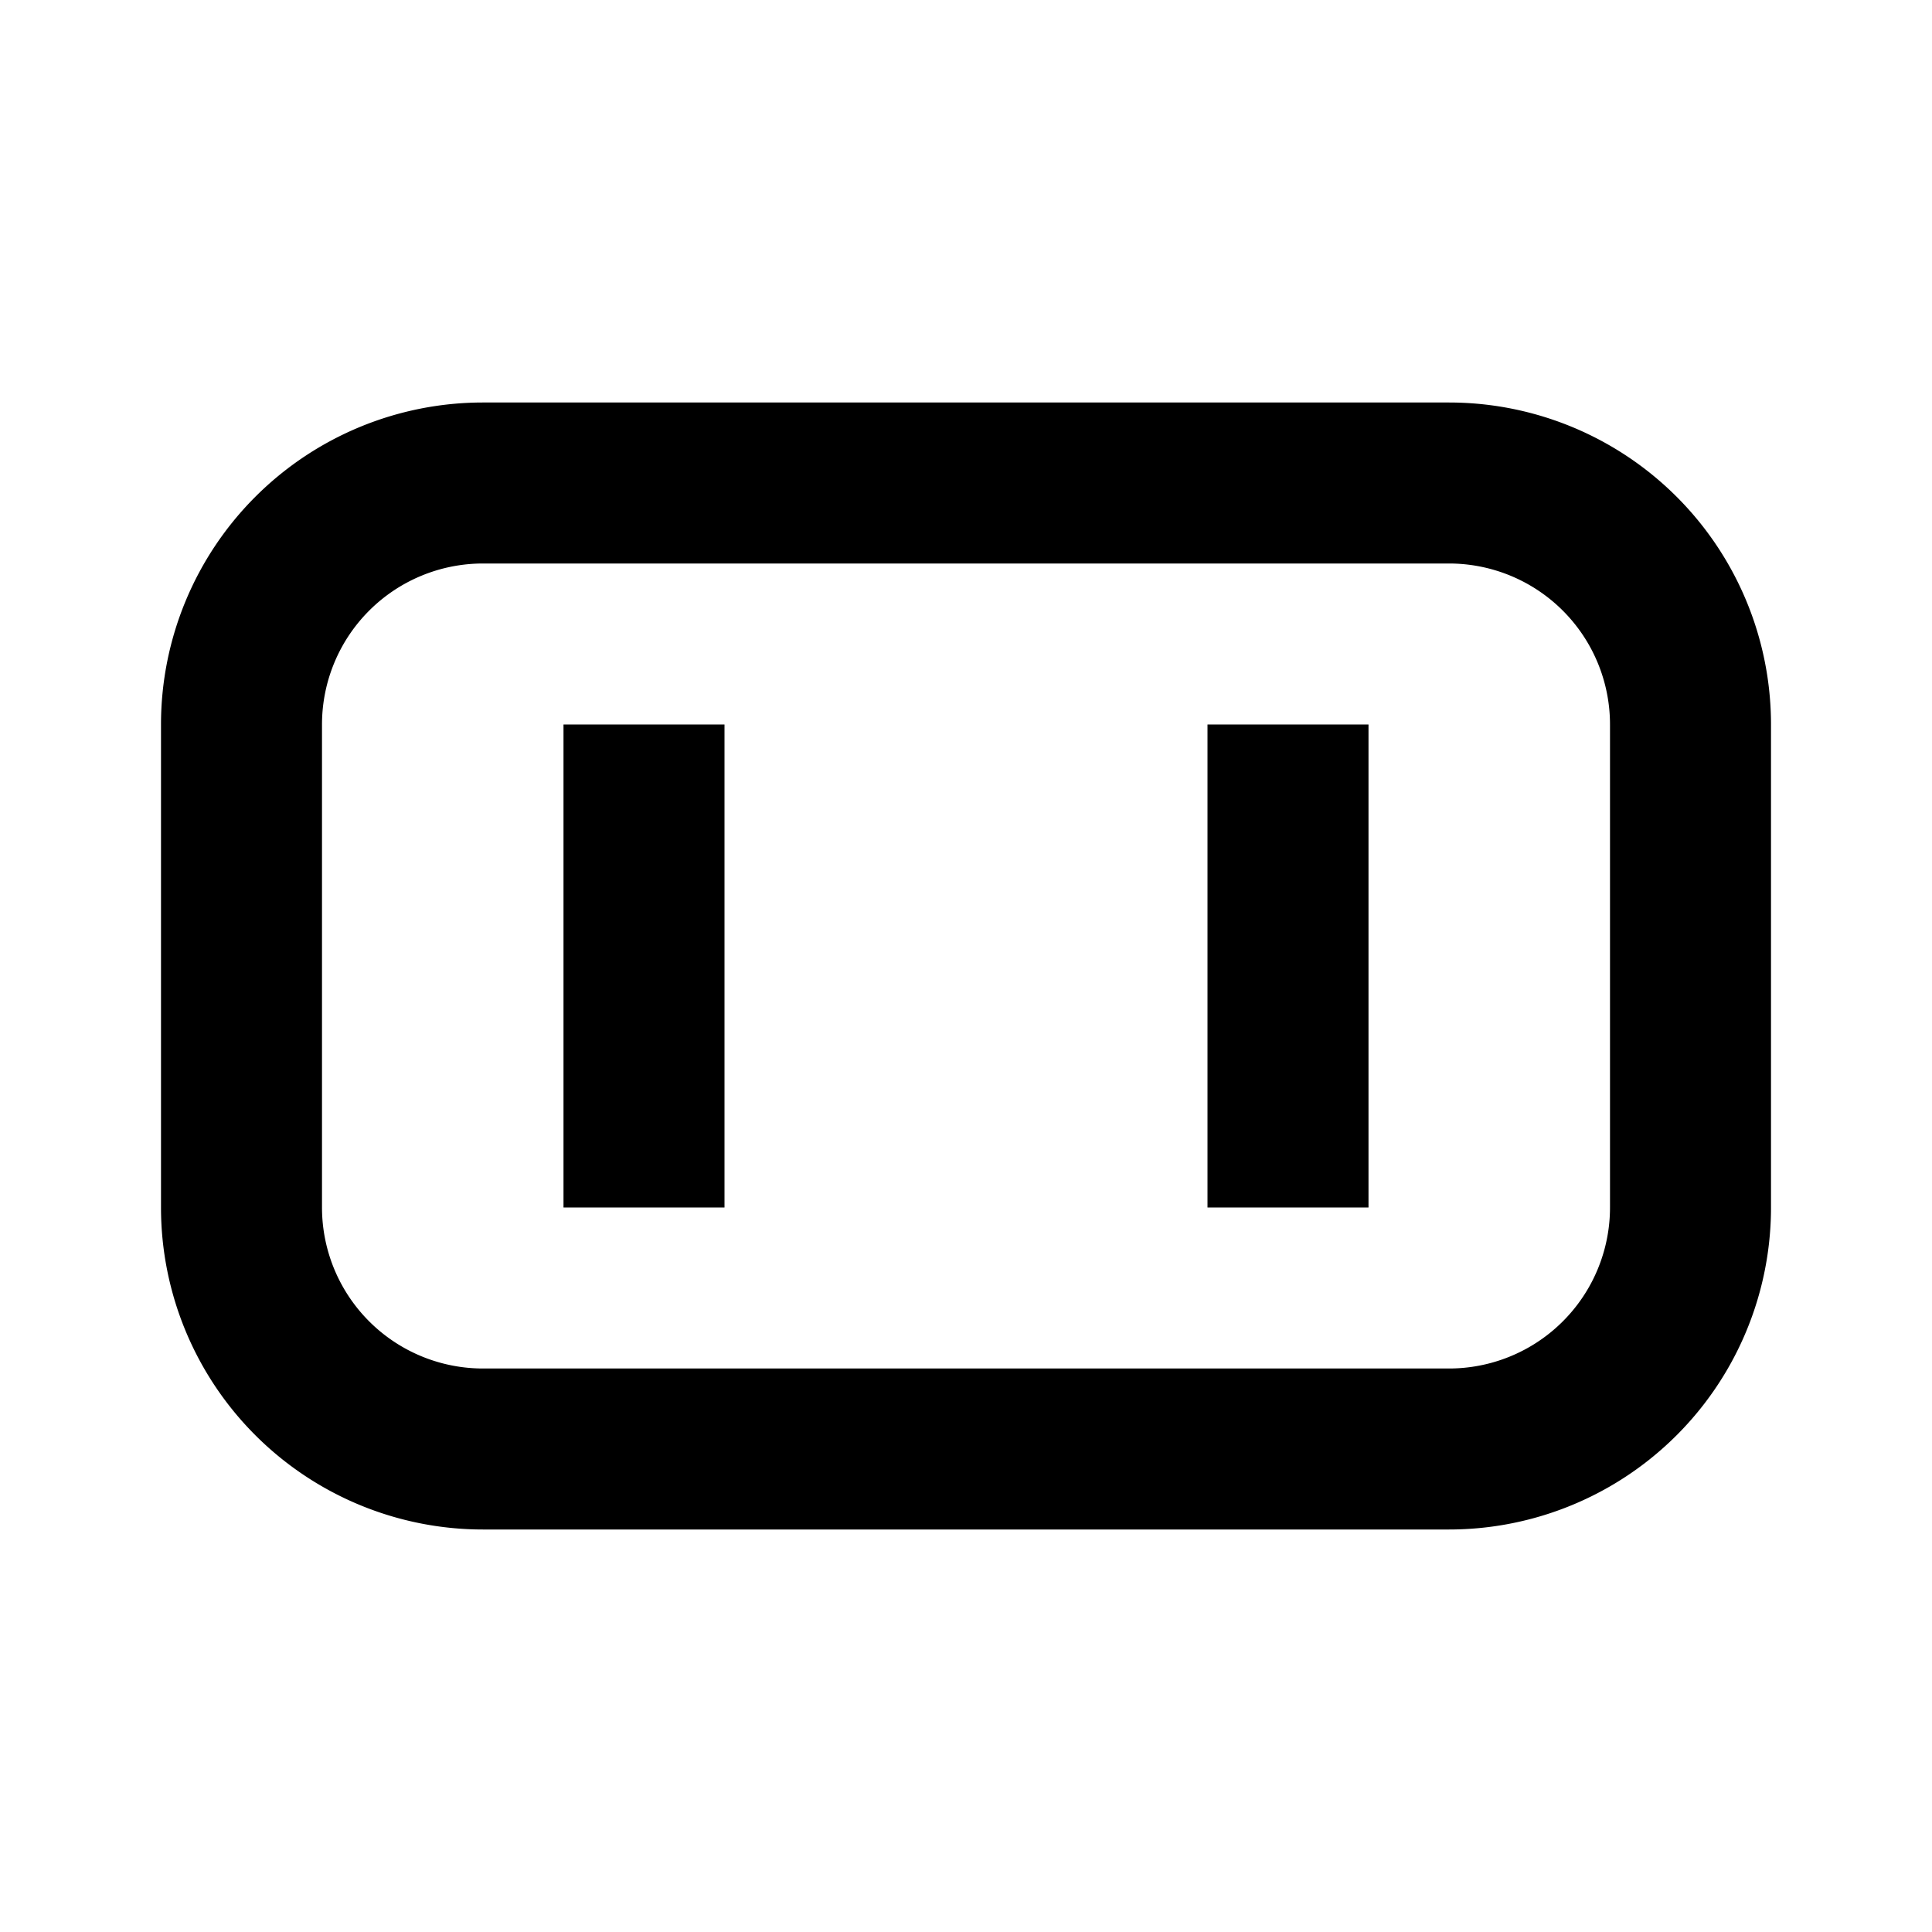 <svg width="24" height="24" viewBox="0 0 24 24" xmlns="http://www.w3.org/2000/svg"><path d="M7 15V9h2v6H7zm8 0V9h2v6h-2z"/><path fill-rule="evenodd" clip-rule="evenodd" d="M6 5h12a4 4 0 0 1 4 4v6a4 4 0 0 1-4 4H6a4 4 0 0 1-4-4V9a4 4 0 0 1 4-4zm0 2a2 2 0 0 0-2 2v6a2 2 0 0 0 2 2h12a2 2 0 0 0 2-2V9a2 2 0 0 0-2-2H6z"/></svg>